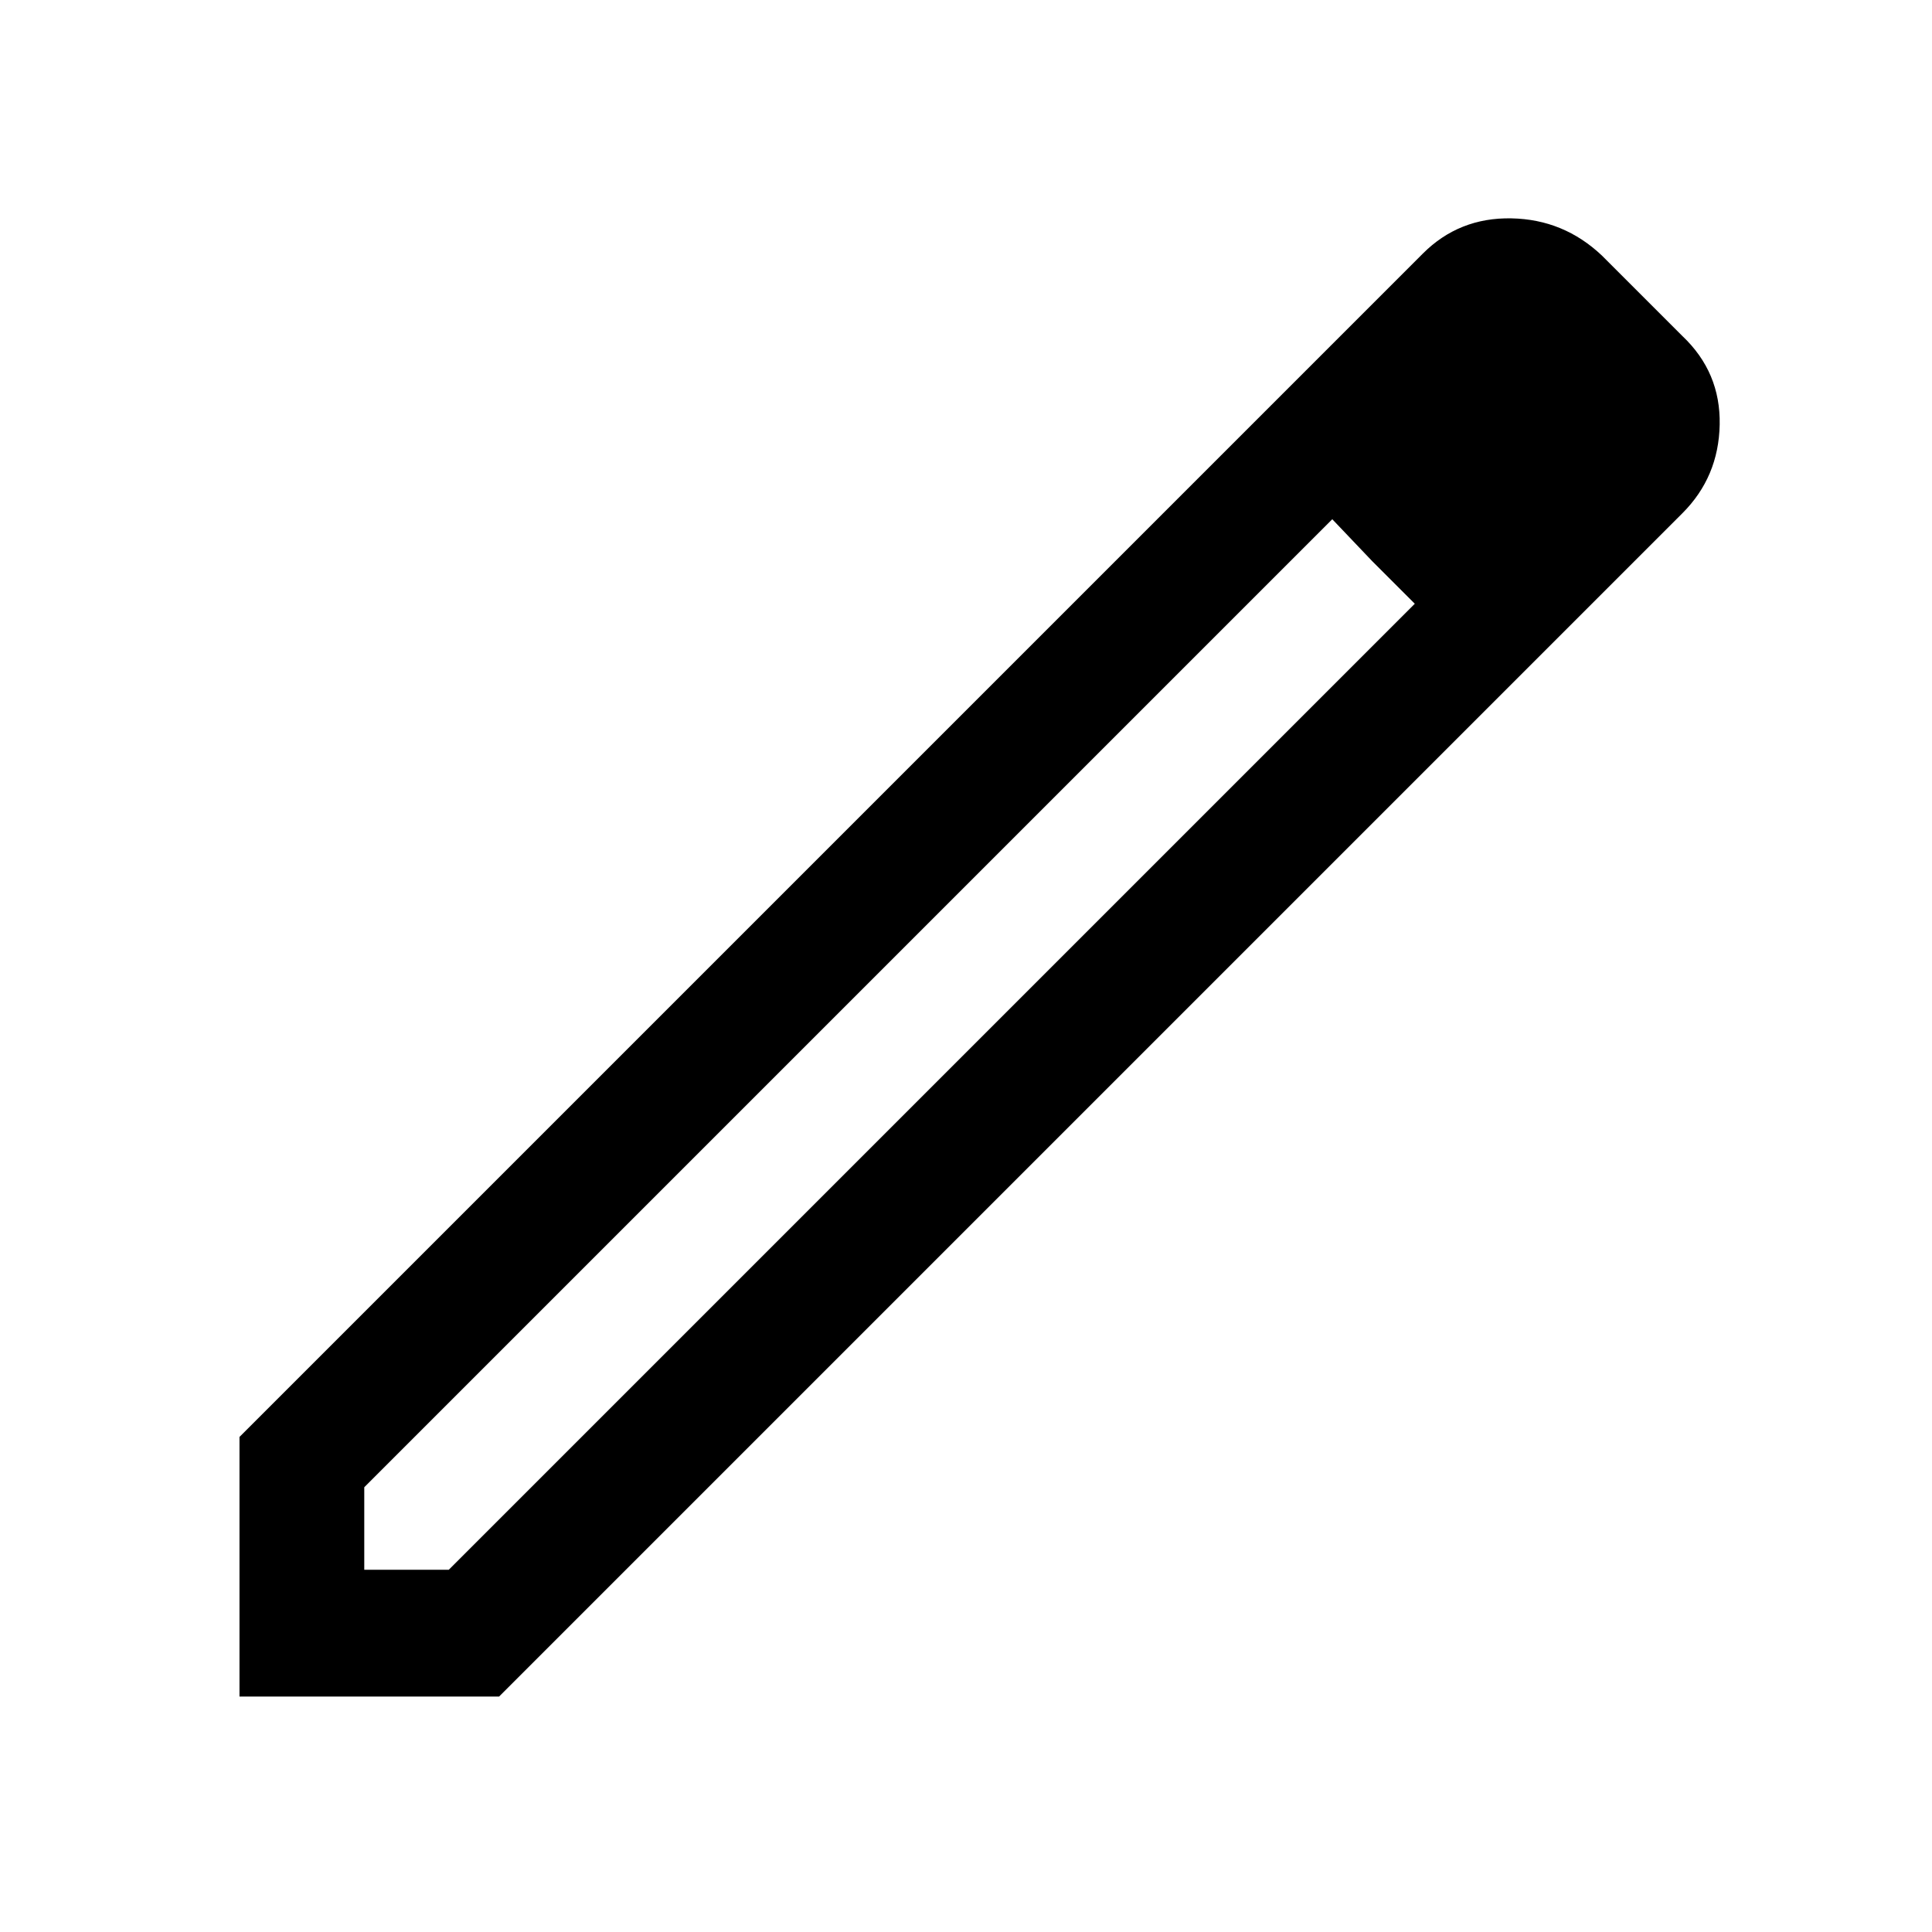 <svg xmlns="http://www.w3.org/2000/svg" width="48" height="48"><path d="M9.05 39h2.1l24-24-1.05-1.05-1-1.05L9.05 36.95zm-3.1 3.15V35.7l29.4-29.4q.9-.9 2.2-.875 1.3.025 2.25.925l2 2q.95.9.925 2.2-.025 1.3-.925 2.2l-29.4 29.4zM39.4 10.5l-1.9-1.9zM35.15 15l-1.05-1.05-1-1.05 2.05 2.1z"/></svg>